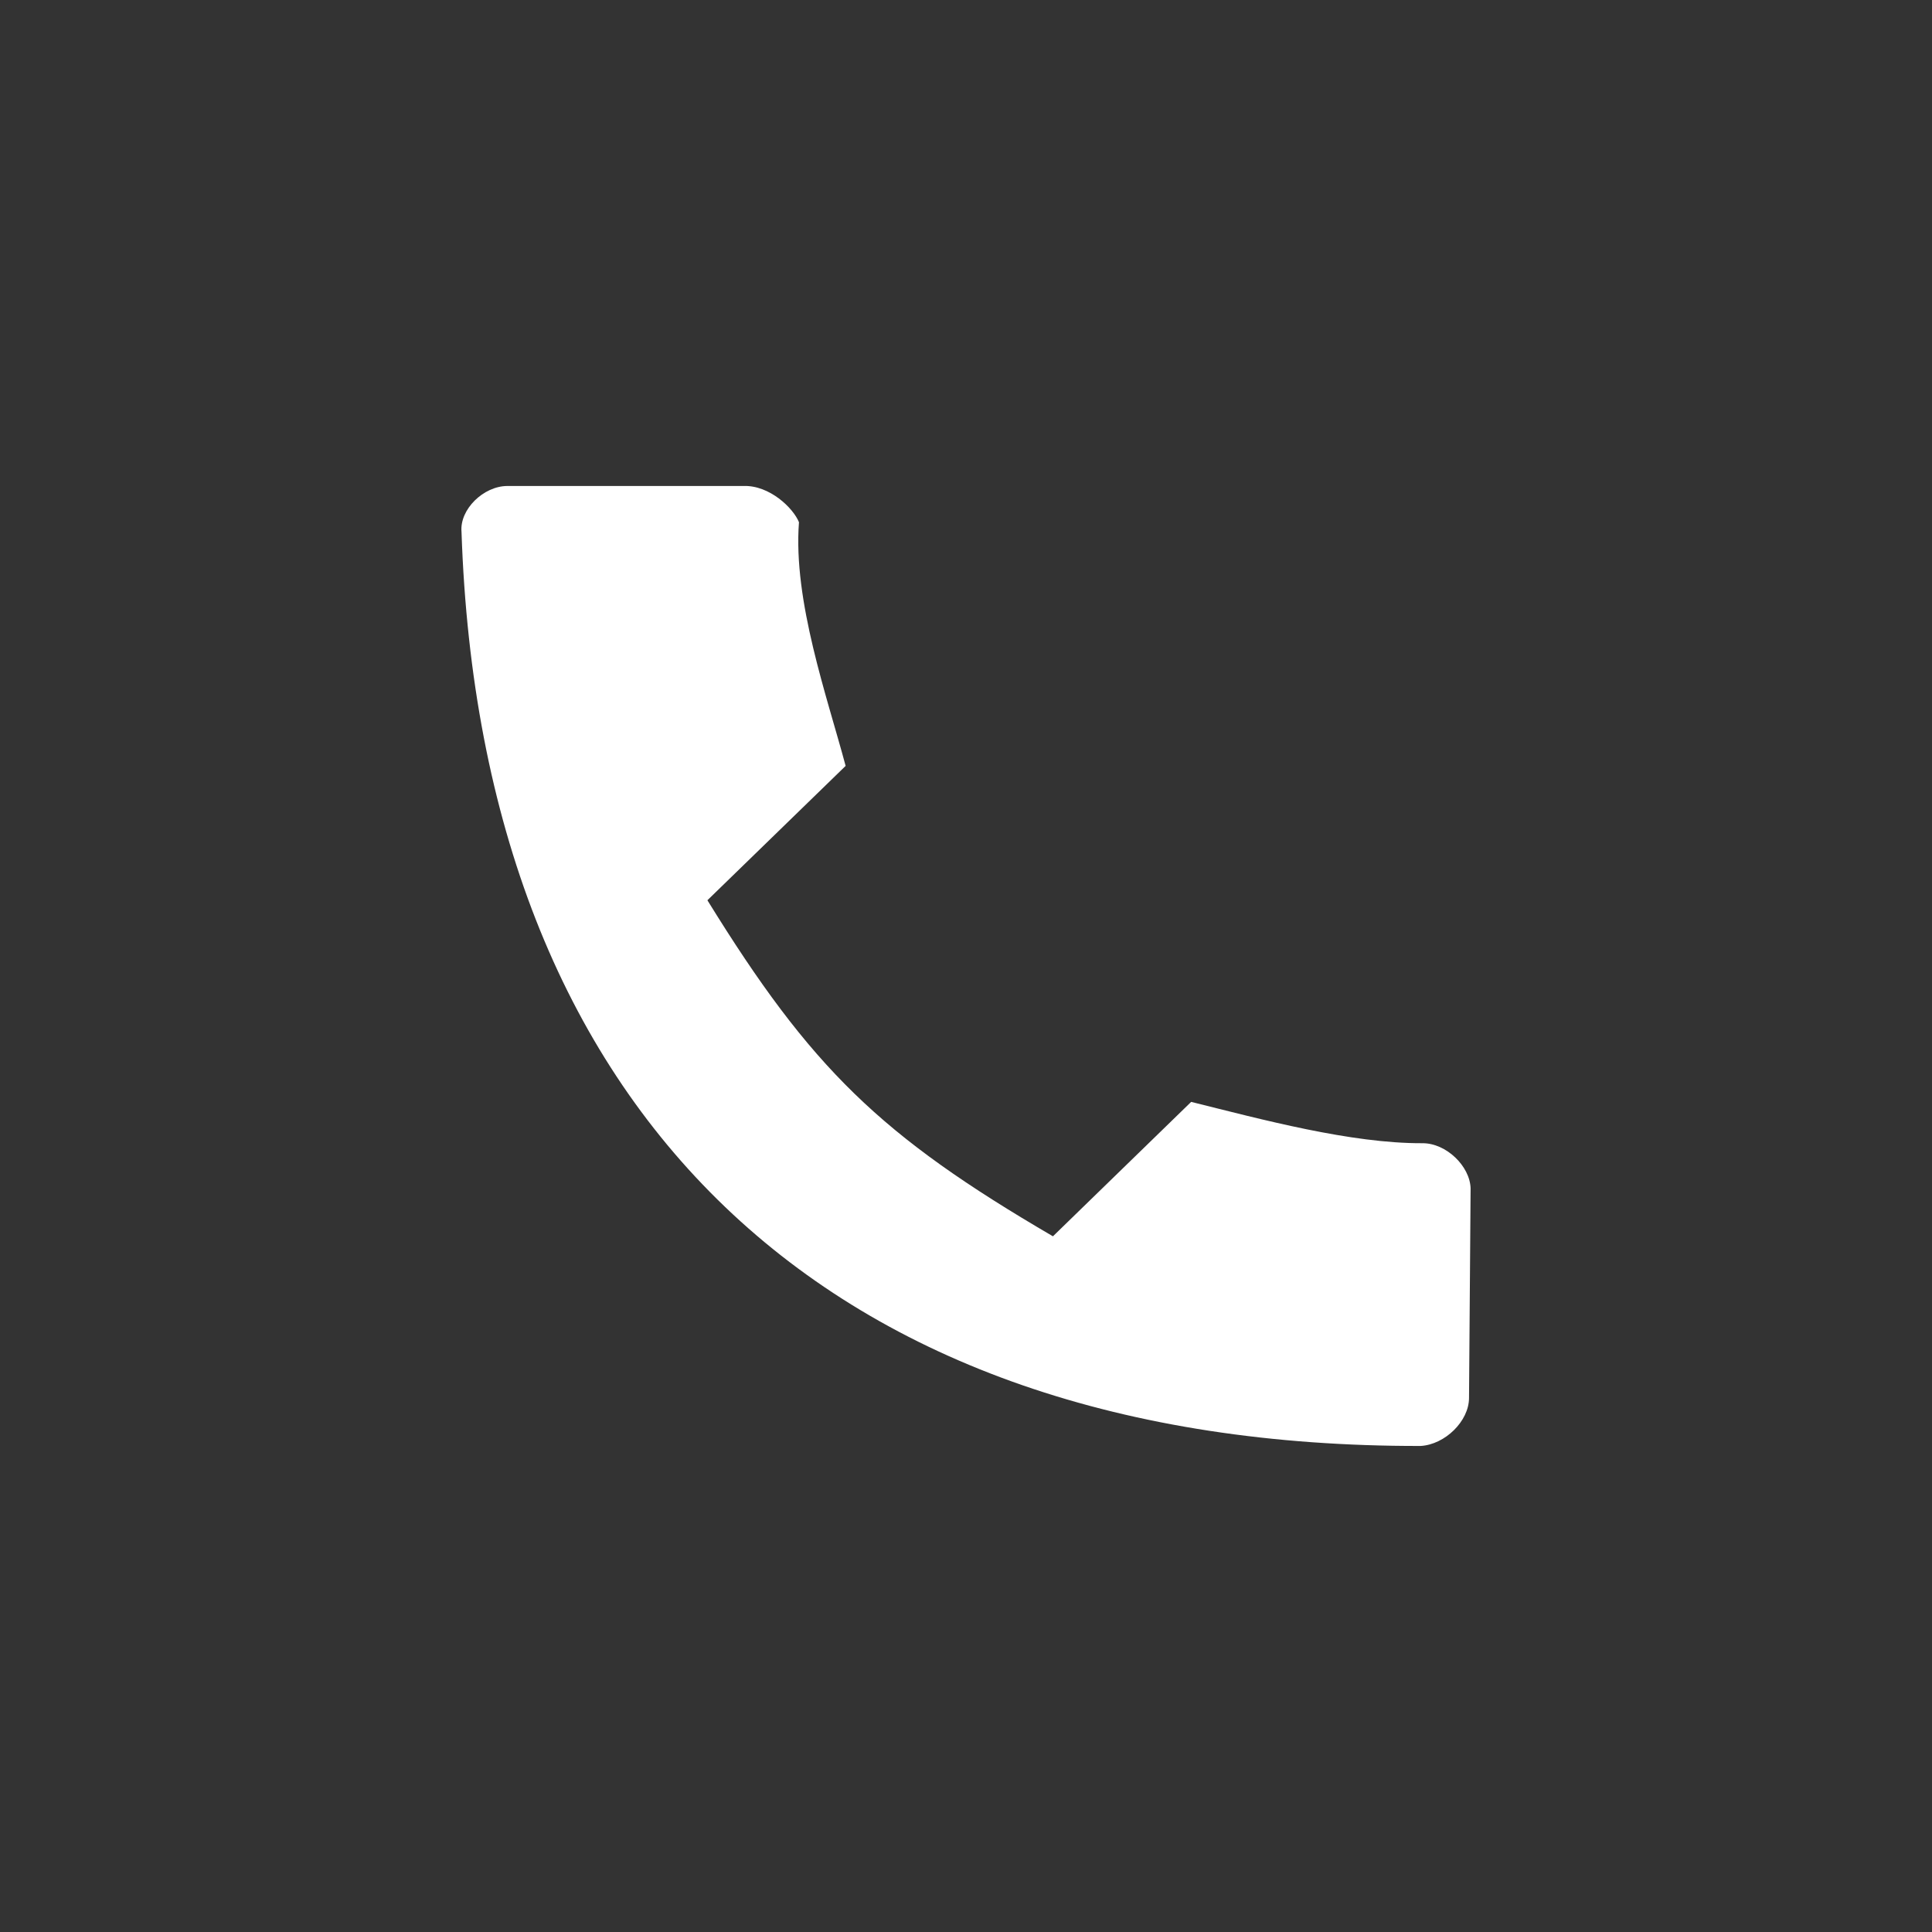<svg width="33" height="33" viewBox="0 0 33 33" fill="none" xmlns="http://www.w3.org/2000/svg">
<rect x="0" y="0" width="33" height="33" fill="#333333" stroke="none"/>
<path d="M12.083 15.377C13.854 18.247 15.034 19.395 17.985 21.117L20.346 18.821C21.552 19.121 23.074 19.532 24.296 19.527C24.703 19.524 25.108 19.92 25.119 20.298L25.092 23.88C25.09 24.276 24.681 24.674 24.266 24.698C14.094 24.716 8.214 18.996 7.883 9.084C7.849 8.701 8.258 8.303 8.665 8.301H12.699C13.145 8.285 13.55 8.679 13.647 8.92C13.544 10.263 14.129 11.902 14.444 13.082L12.083 15.377Z" fill="white"/>
</svg>
